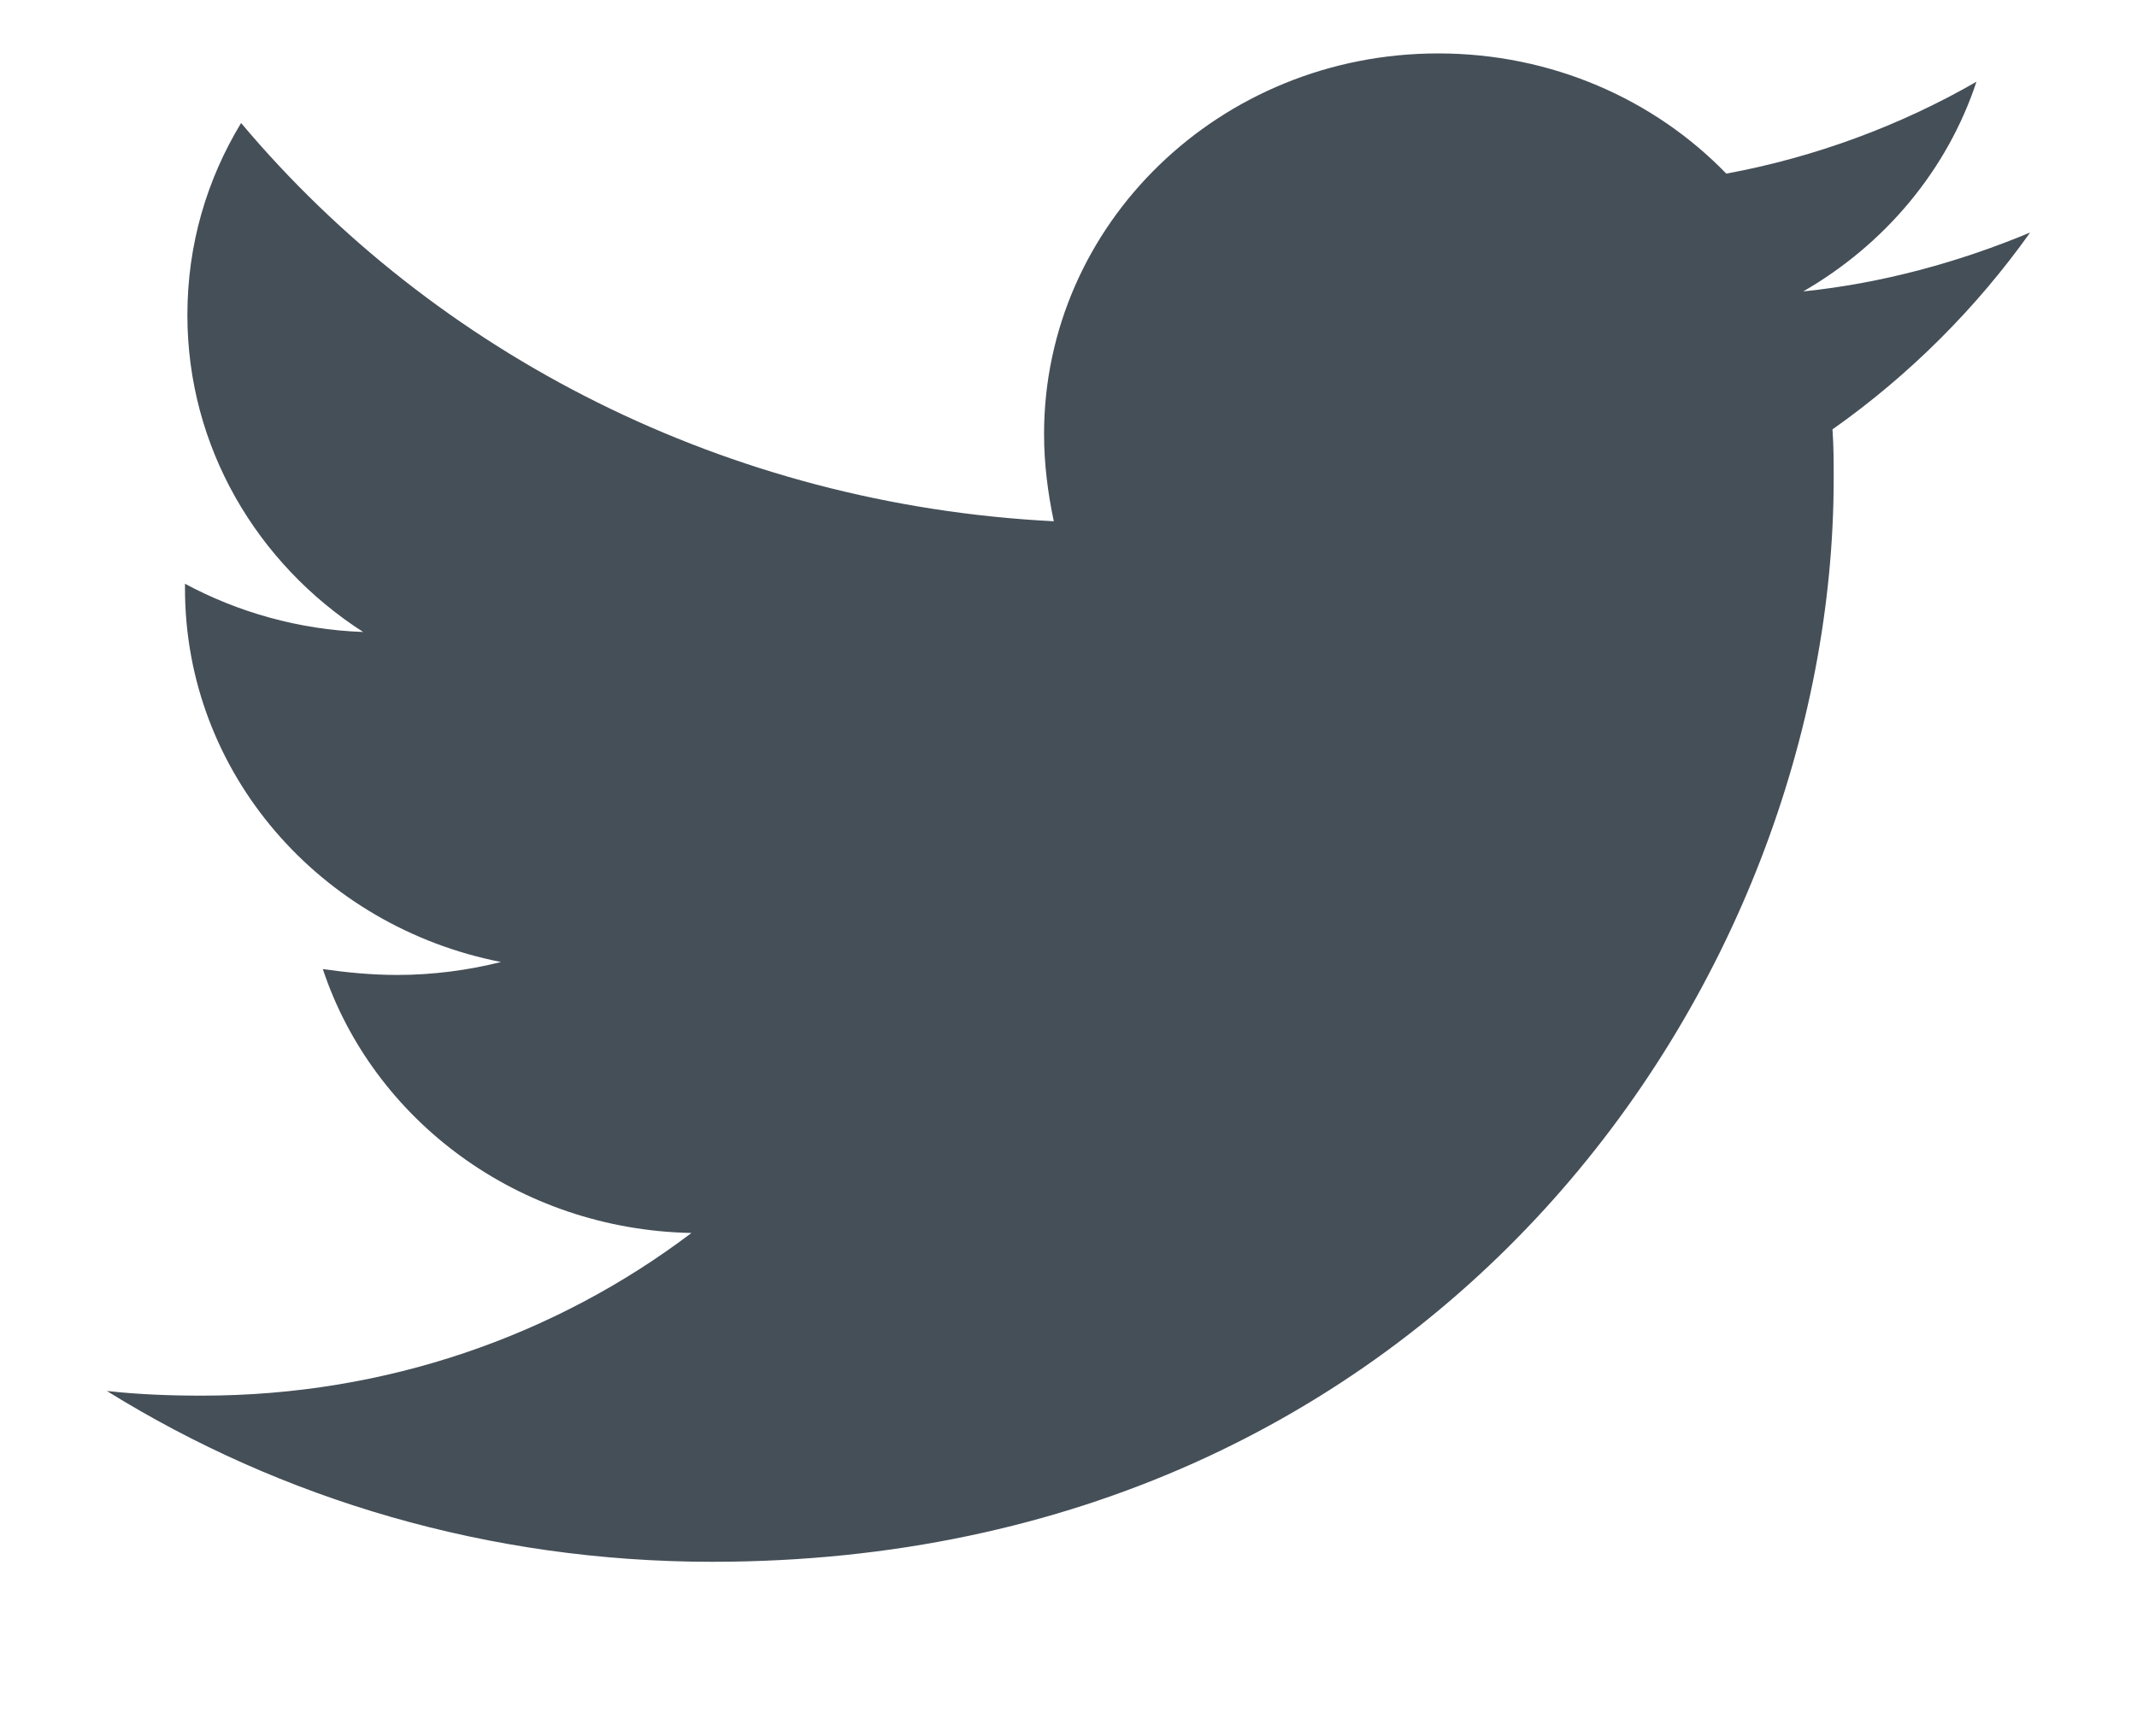 <svg width="16" height="13" viewBox="0 0 16 13" fill="none" xmlns="http://www.w3.org/2000/svg">
<g clip-path="url(#clip0_1079_9975)">
<path d="M13.72 3.215C13.729 3.338 13.729 3.462 13.729 3.585C13.729 7.353 10.759 11.694 5.332 11.694C3.66 11.694 2.107 11.226 0.8 10.415C1.038 10.441 1.266 10.45 1.513 10.45C2.892 10.45 4.162 10 5.177 9.232C3.879 9.206 2.792 8.385 2.417 7.256C2.6 7.282 2.783 7.3 2.975 7.3C3.24 7.3 3.505 7.265 3.751 7.203C2.399 6.938 1.385 5.791 1.385 4.406V4.371C1.778 4.582 2.235 4.715 2.719 4.732C1.924 4.221 1.403 3.347 1.403 2.359C1.403 1.829 1.549 1.344 1.805 0.921C3.258 2.65 5.442 3.779 7.89 3.903C7.845 3.691 7.817 3.471 7.817 3.25C7.817 1.679 9.133 0.4 10.768 0.4C11.618 0.4 12.386 0.744 12.925 1.3C13.592 1.177 14.232 0.938 14.798 0.612C14.579 1.274 14.113 1.829 13.501 2.182C14.094 2.121 14.67 1.962 15.2 1.741C14.798 2.306 14.296 2.809 13.72 3.215Z" fill="#454F58"/>
</g>
<defs>
<clipPath id="clip0_1079_9975">
<rect width="14.4" height="12" fill="white" transform="translate(0.8 0.4)"/>
</clipPath>
</defs>
</svg>
